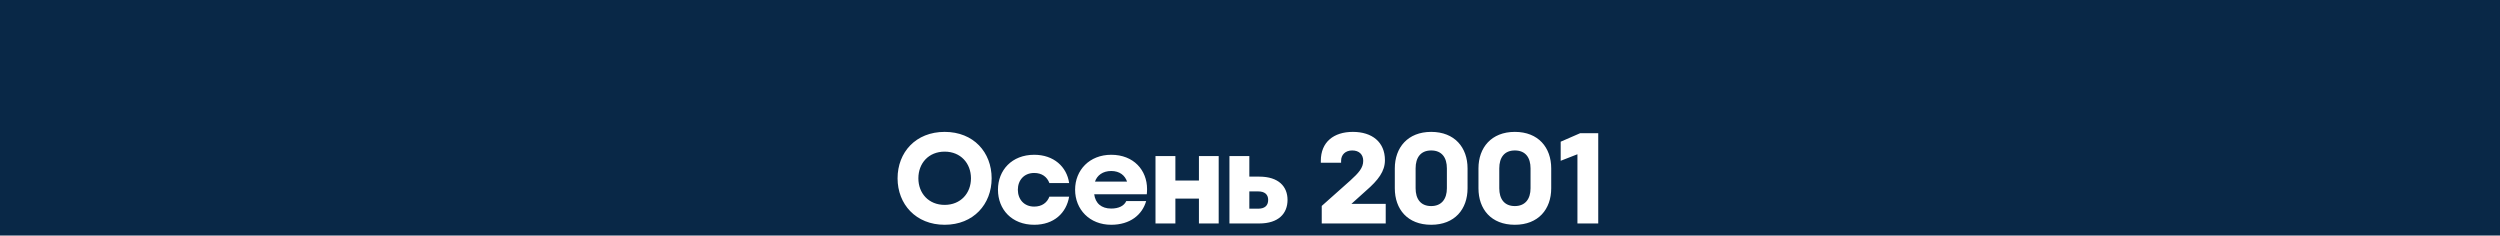 <svg width="4777" height="450" viewBox="0 0 4777 450" fill="none" xmlns="http://www.w3.org/2000/svg">
<path fill-rule="evenodd" clip-rule="evenodd" d="M4777 0H0V450H4777V0ZM1805.08 429.5C1749.83 429.5 1715.08 390 1715.08 340.75C1715.08 291 1749.83 252 1805.08 252C1860.33 252 1894.83 291 1894.83 340.75C1894.83 390 1860.33 429.5 1805.08 429.5ZM1805.08 289.75C1774.33 289.75 1754.83 312 1754.83 340.75C1754.83 369.25 1774.33 391.5 1805.08 391.5C1835.58 391.5 1855.33 369.25 1855.33 340.75C1855.33 312 1835.58 289.75 1805.08 289.75ZM2042.91 375.75C2037.66 407 2013.91 429.5 1976.16 429.5C1933.41 429.5 1906.91 400.25 1906.91 362.5C1906.91 325.25 1933.41 295.75 1976.16 295.75C2013.41 295.75 2038.41 318.5 2042.91 349.75H2005.16C2000.66 337.75 1990.66 330.5 1976.16 330.5C1956.66 330.5 1944.91 344.5 1944.91 362.5C1944.91 380.75 1956.66 394.75 1976.16 394.75C1990.91 394.75 2000.91 387.25 2005.16 375.75H2042.91ZM2190.06 384.25C2182.56 410.5 2159.31 429.5 2123.31 429.5C2081.81 429.5 2054.31 400 2054.31 362.5C2054.31 325 2081.81 295.75 2123.31 295.75C2166.31 295.75 2191.81 325.25 2191.81 361.25C2191.81 365.25 2191.56 368.75 2191.31 371.25H2090.81C2093.06 388.5 2104.56 398.5 2123.31 398.5C2137.56 398.5 2147.81 393.5 2152.06 384.25H2190.06ZM2123.31 326.75C2107.31 326.75 2096.31 335 2092.31 347H2153.56C2149.56 335.25 2139.56 326.75 2123.31 326.75ZM2245.92 427H2207.92V298.25H2245.92V345H2290.92V298.25H2328.67V427H2290.92V379.5H2245.92V427ZM2406.22 427H2349.22V298.25H2387.22V337.5H2406.22C2443.22 337.5 2460.22 356.5 2460.22 382C2460.22 407.75 2443.22 427 2406.22 427ZM2423.22 382C2423.22 371.25 2416.22 365.75 2404.22 365.75H2387.22V398.75H2404.22C2416.22 398.75 2423.22 393.25 2423.22 382ZM2523.83 311V307.25C2523.83 271.5 2548.33 252 2585.08 252C2621.83 252 2646.33 271.5 2646.33 306C2646.33 327.25 2633.83 344 2609.83 364.75L2582.33 389.5H2647.83V427H2525.58V393.5L2580.08 345C2596.33 330.25 2604.83 320.75 2604.83 307.25C2604.83 295.25 2597.08 287.5 2583.83 287.5C2570.83 287.5 2562.58 295.5 2562.58 307.25V311H2523.83ZM2804.2 359.75C2804.2 399.75 2779.7 429.5 2734.7 429.5C2689.45 429.5 2665.2 399.75 2665.2 359.75V321.75C2665.2 282 2689.95 252 2734.7 252C2779.7 252 2804.2 282 2804.2 321.75V359.75ZM2764.7 321.75C2764.7 301.25 2755.2 287.5 2734.7 287.5C2714.45 287.5 2704.95 301.25 2704.95 321.75V359.75C2704.95 380 2714.45 393.75 2734.7 393.75C2754.7 393.75 2764.7 380 2764.7 359.75V321.75ZM2964.06 359.75C2964.06 399.75 2939.56 429.5 2894.56 429.5C2849.31 429.5 2825.06 399.75 2825.06 359.75V321.75C2825.06 282 2849.81 252 2894.56 252C2939.56 252 2964.06 282 2964.06 321.75V359.75ZM2924.56 321.75C2924.56 301.25 2915.06 287.5 2894.56 287.5C2874.31 287.5 2864.81 301.25 2864.81 321.75V359.75C2864.81 380 2874.31 393.75 2894.56 393.75C2914.56 393.75 2924.56 380 2924.56 359.75V321.75ZM3014.16 427V294.75L2982.16 307.25V270.75L3019.41 254.5H3053.91V427H3014.16Z" fill="#092847"/>
</svg>
